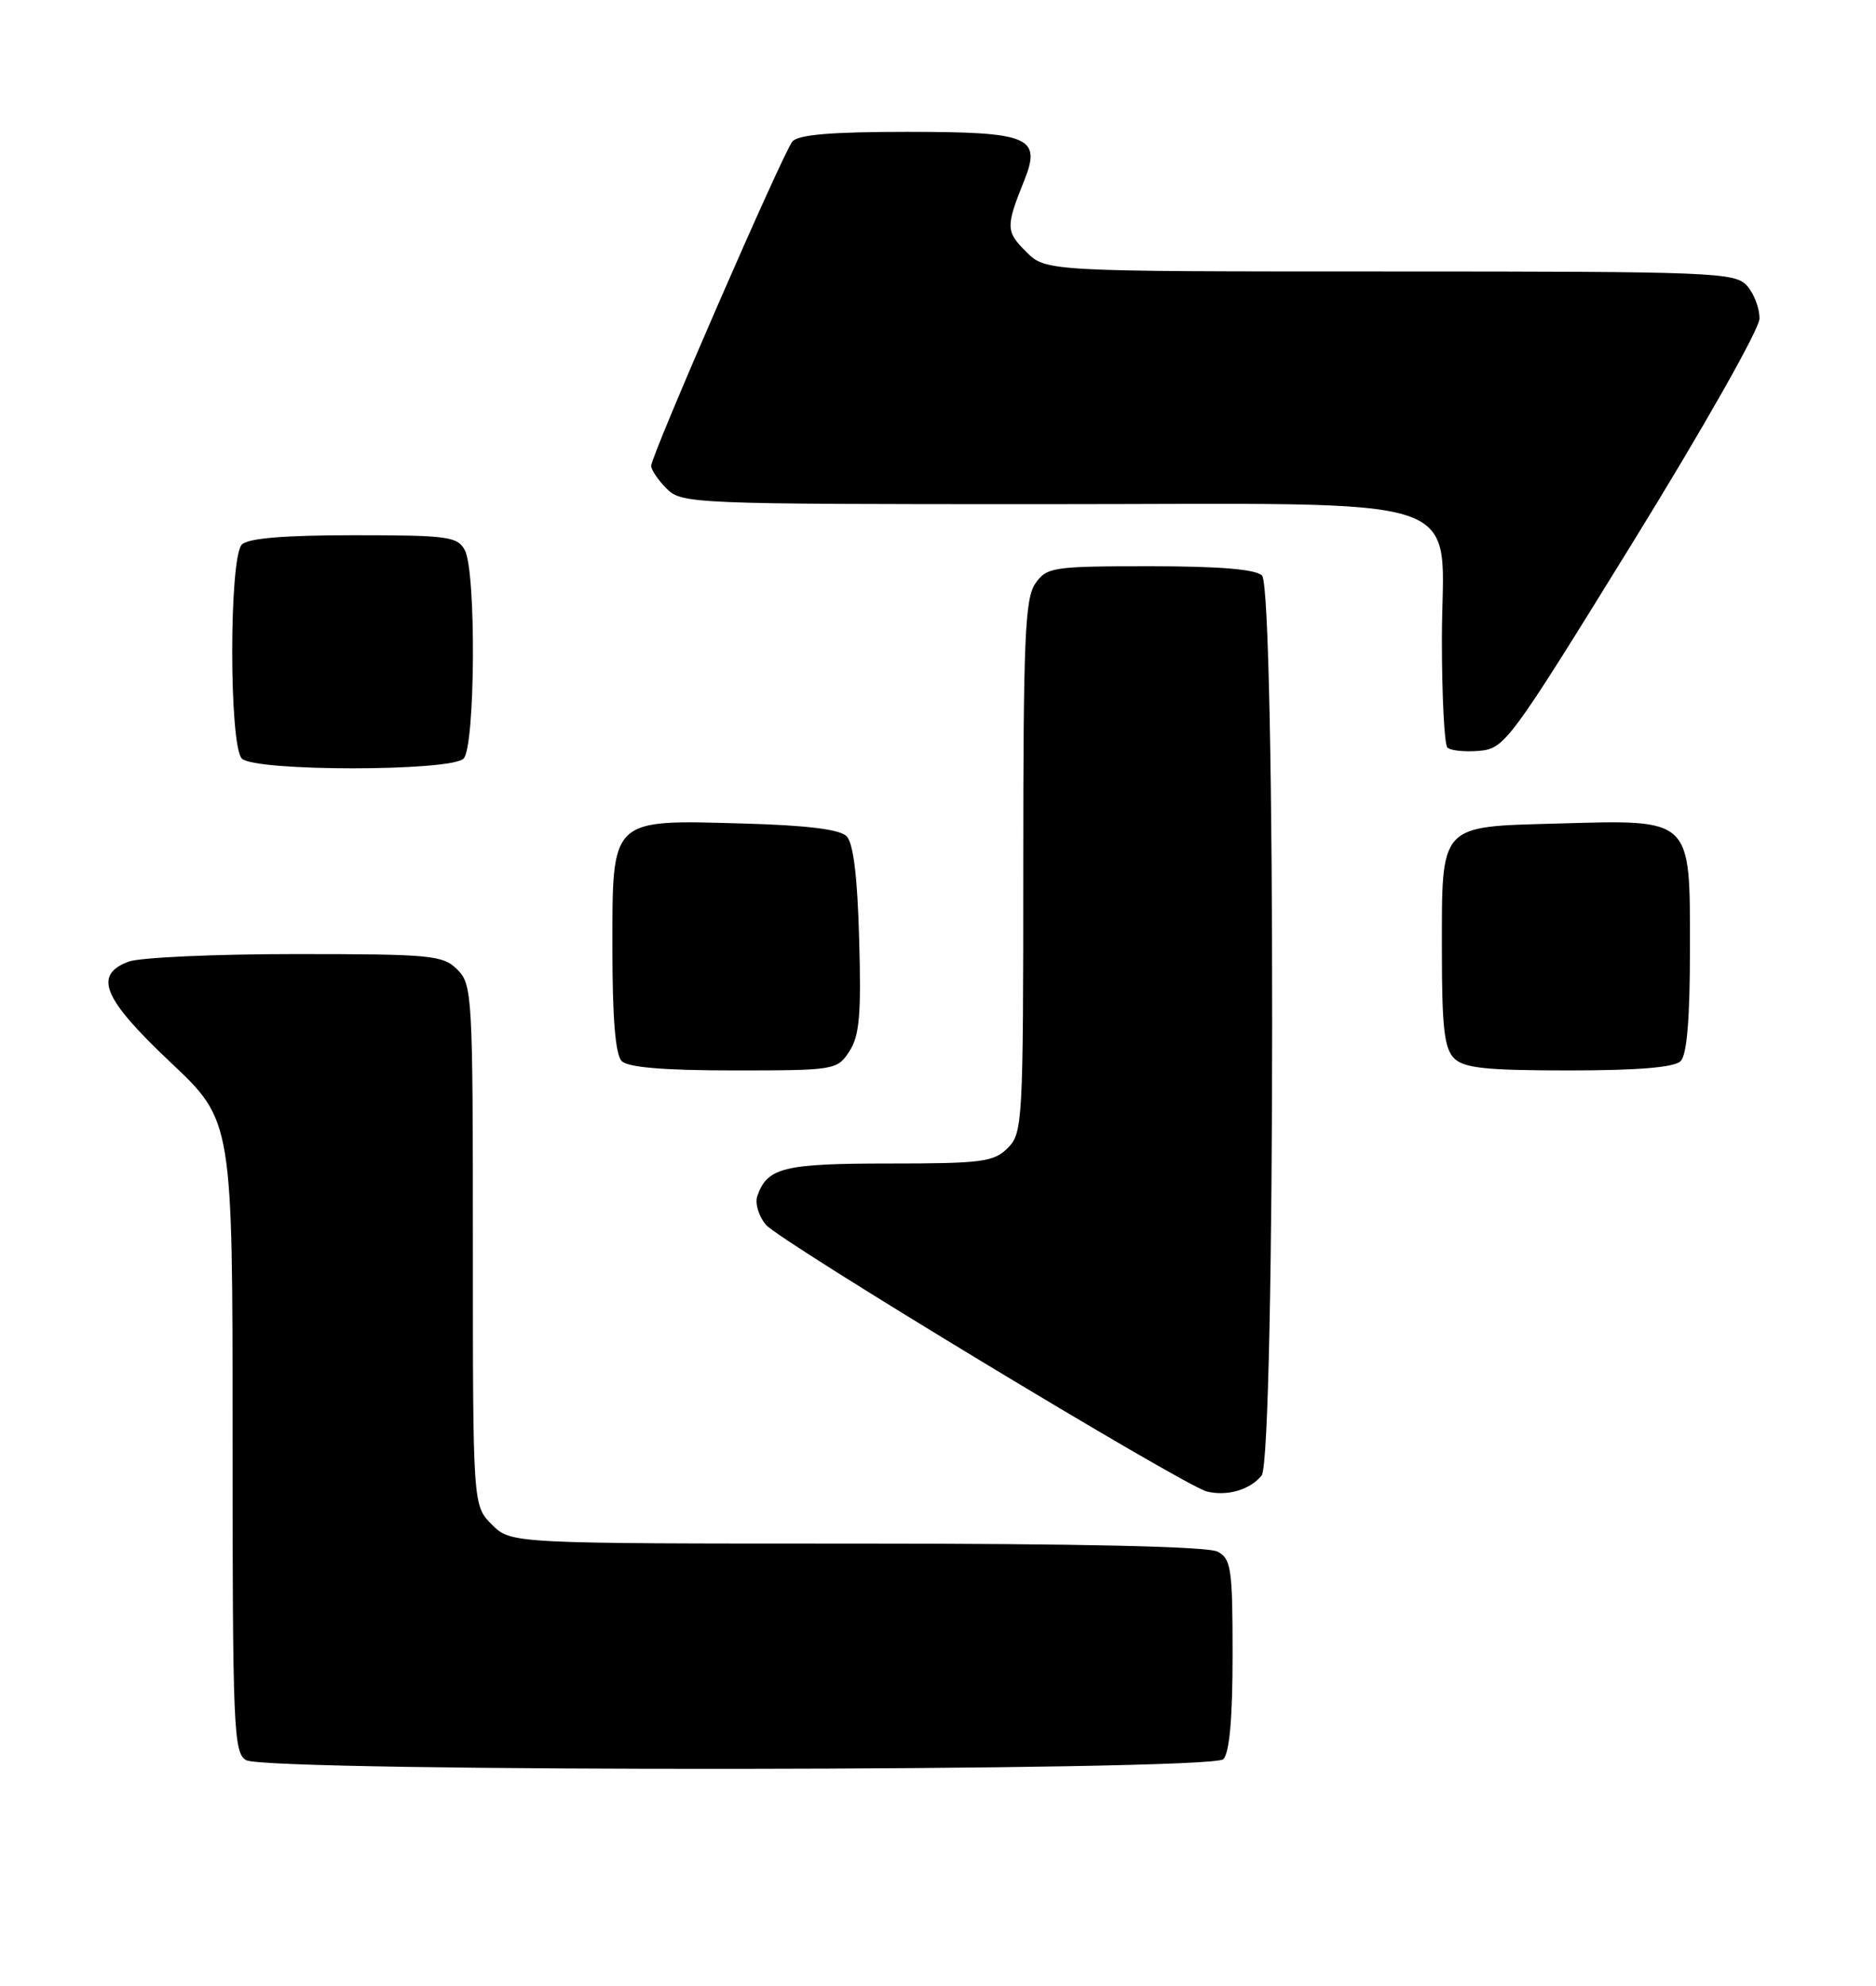 <?xml version="1.0" encoding="UTF-8" standalone="no"?>
<!DOCTYPE svg PUBLIC "-//W3C//DTD SVG 1.1//EN" "http://www.w3.org/Graphics/SVG/1.1/DTD/svg11.dtd" >
<svg xmlns="http://www.w3.org/2000/svg" xmlns:xlink="http://www.w3.org/1999/xlink" version="1.1" viewBox="0 0 242 256">
 <g >
 <path fill="currentColor"
d=" M 157.80 226.80 C 158.60 226.00 159.00 221.54 159.00 213.34 C 159.00 202.23 158.82 200.97 157.07 200.04 C 155.82 199.37 139.36 199.00 110.52 199.00 C 65.91 199.00 65.91 199.00 63.45 196.55 C 61.00 194.09 61.00 194.09 61.00 160.55 C 61.00 128.33 60.92 126.92 59.00 125.00 C 57.14 123.14 55.67 123.00 38.07 123.00 C 27.65 123.00 17.98 123.44 16.57 123.98 C 12.01 125.71 13.28 128.73 22.00 136.96 C 30.01 144.50 30.01 144.50 30.00 185.20 C 30.00 222.91 30.13 225.98 31.75 226.92 C 34.44 228.49 156.23 228.37 157.80 226.80 Z  M 162.75 190.21 C 164.53 187.95 164.57 75.97 162.80 74.20 C 161.99 73.39 157.32 73.00 148.36 73.00 C 135.81 73.00 135.03 73.12 133.56 75.22 C 132.22 77.13 132.00 82.32 132.00 111.72 C 132.00 144.67 131.92 146.08 130.00 148.00 C 128.20 149.80 126.67 150.00 114.69 150.00 C 101.07 150.00 98.97 150.52 97.69 154.20 C 97.37 155.14 97.87 156.80 98.80 157.90 C 100.65 160.07 152.68 191.53 155.67 192.28 C 158.28 192.94 161.30 192.06 162.75 190.21 Z  M 109.56 135.55 C 110.87 133.55 111.11 130.84 110.83 121.09 C 110.61 112.99 110.08 108.67 109.20 107.80 C 108.33 106.92 104.01 106.39 95.91 106.17 C 78.65 105.68 79.00 105.35 79.00 122.32 C 79.00 131.32 79.39 135.99 80.20 136.80 C 81.01 137.61 85.68 138.00 94.68 138.00 C 107.67 138.00 107.99 137.95 109.56 135.55 Z  M 216.80 136.80 C 217.61 135.99 218.00 131.32 218.00 122.32 C 218.00 105.33 218.37 105.68 200.96 106.17 C 185.55 106.59 186.00 106.10 186.00 122.62 C 186.00 132.41 186.31 135.17 187.57 136.43 C 188.84 137.70 191.68 138.00 202.37 138.00 C 211.33 138.00 215.99 137.61 216.80 136.80 Z  M 59.80 97.80 C 61.31 96.29 61.45 73.71 59.96 70.93 C 59.02 69.17 57.76 69.00 45.66 69.00 C 36.68 69.00 32.01 69.39 31.20 70.20 C 29.54 71.86 29.54 96.14 31.20 97.80 C 32.87 99.47 58.13 99.47 59.80 97.80 Z  M 210.58 70.00 C 219.70 55.23 226.96 42.43 226.97 41.08 C 226.99 39.75 226.26 37.83 225.35 36.83 C 223.79 35.11 221.03 35.00 179.30 35.00 C 134.91 35.00 134.91 35.00 132.35 32.44 C 129.75 29.84 129.73 29.23 132.10 23.33 C 134.39 17.65 132.85 17.00 117.00 17.00 C 107.21 17.00 102.95 17.36 102.21 18.25 C 100.98 19.75 84.00 58.72 84.00 60.06 C 84.00 60.58 84.90 61.90 86.00 63.00 C 87.94 64.94 89.33 65.00 134.37 65.00 C 191.41 65.00 186.00 63.18 186.00 82.41 C 186.00 89.70 186.32 95.99 186.71 96.38 C 187.11 96.77 188.96 96.96 190.82 96.80 C 194.11 96.51 194.73 95.67 210.58 70.00 Z "/>
</g>
</svg>